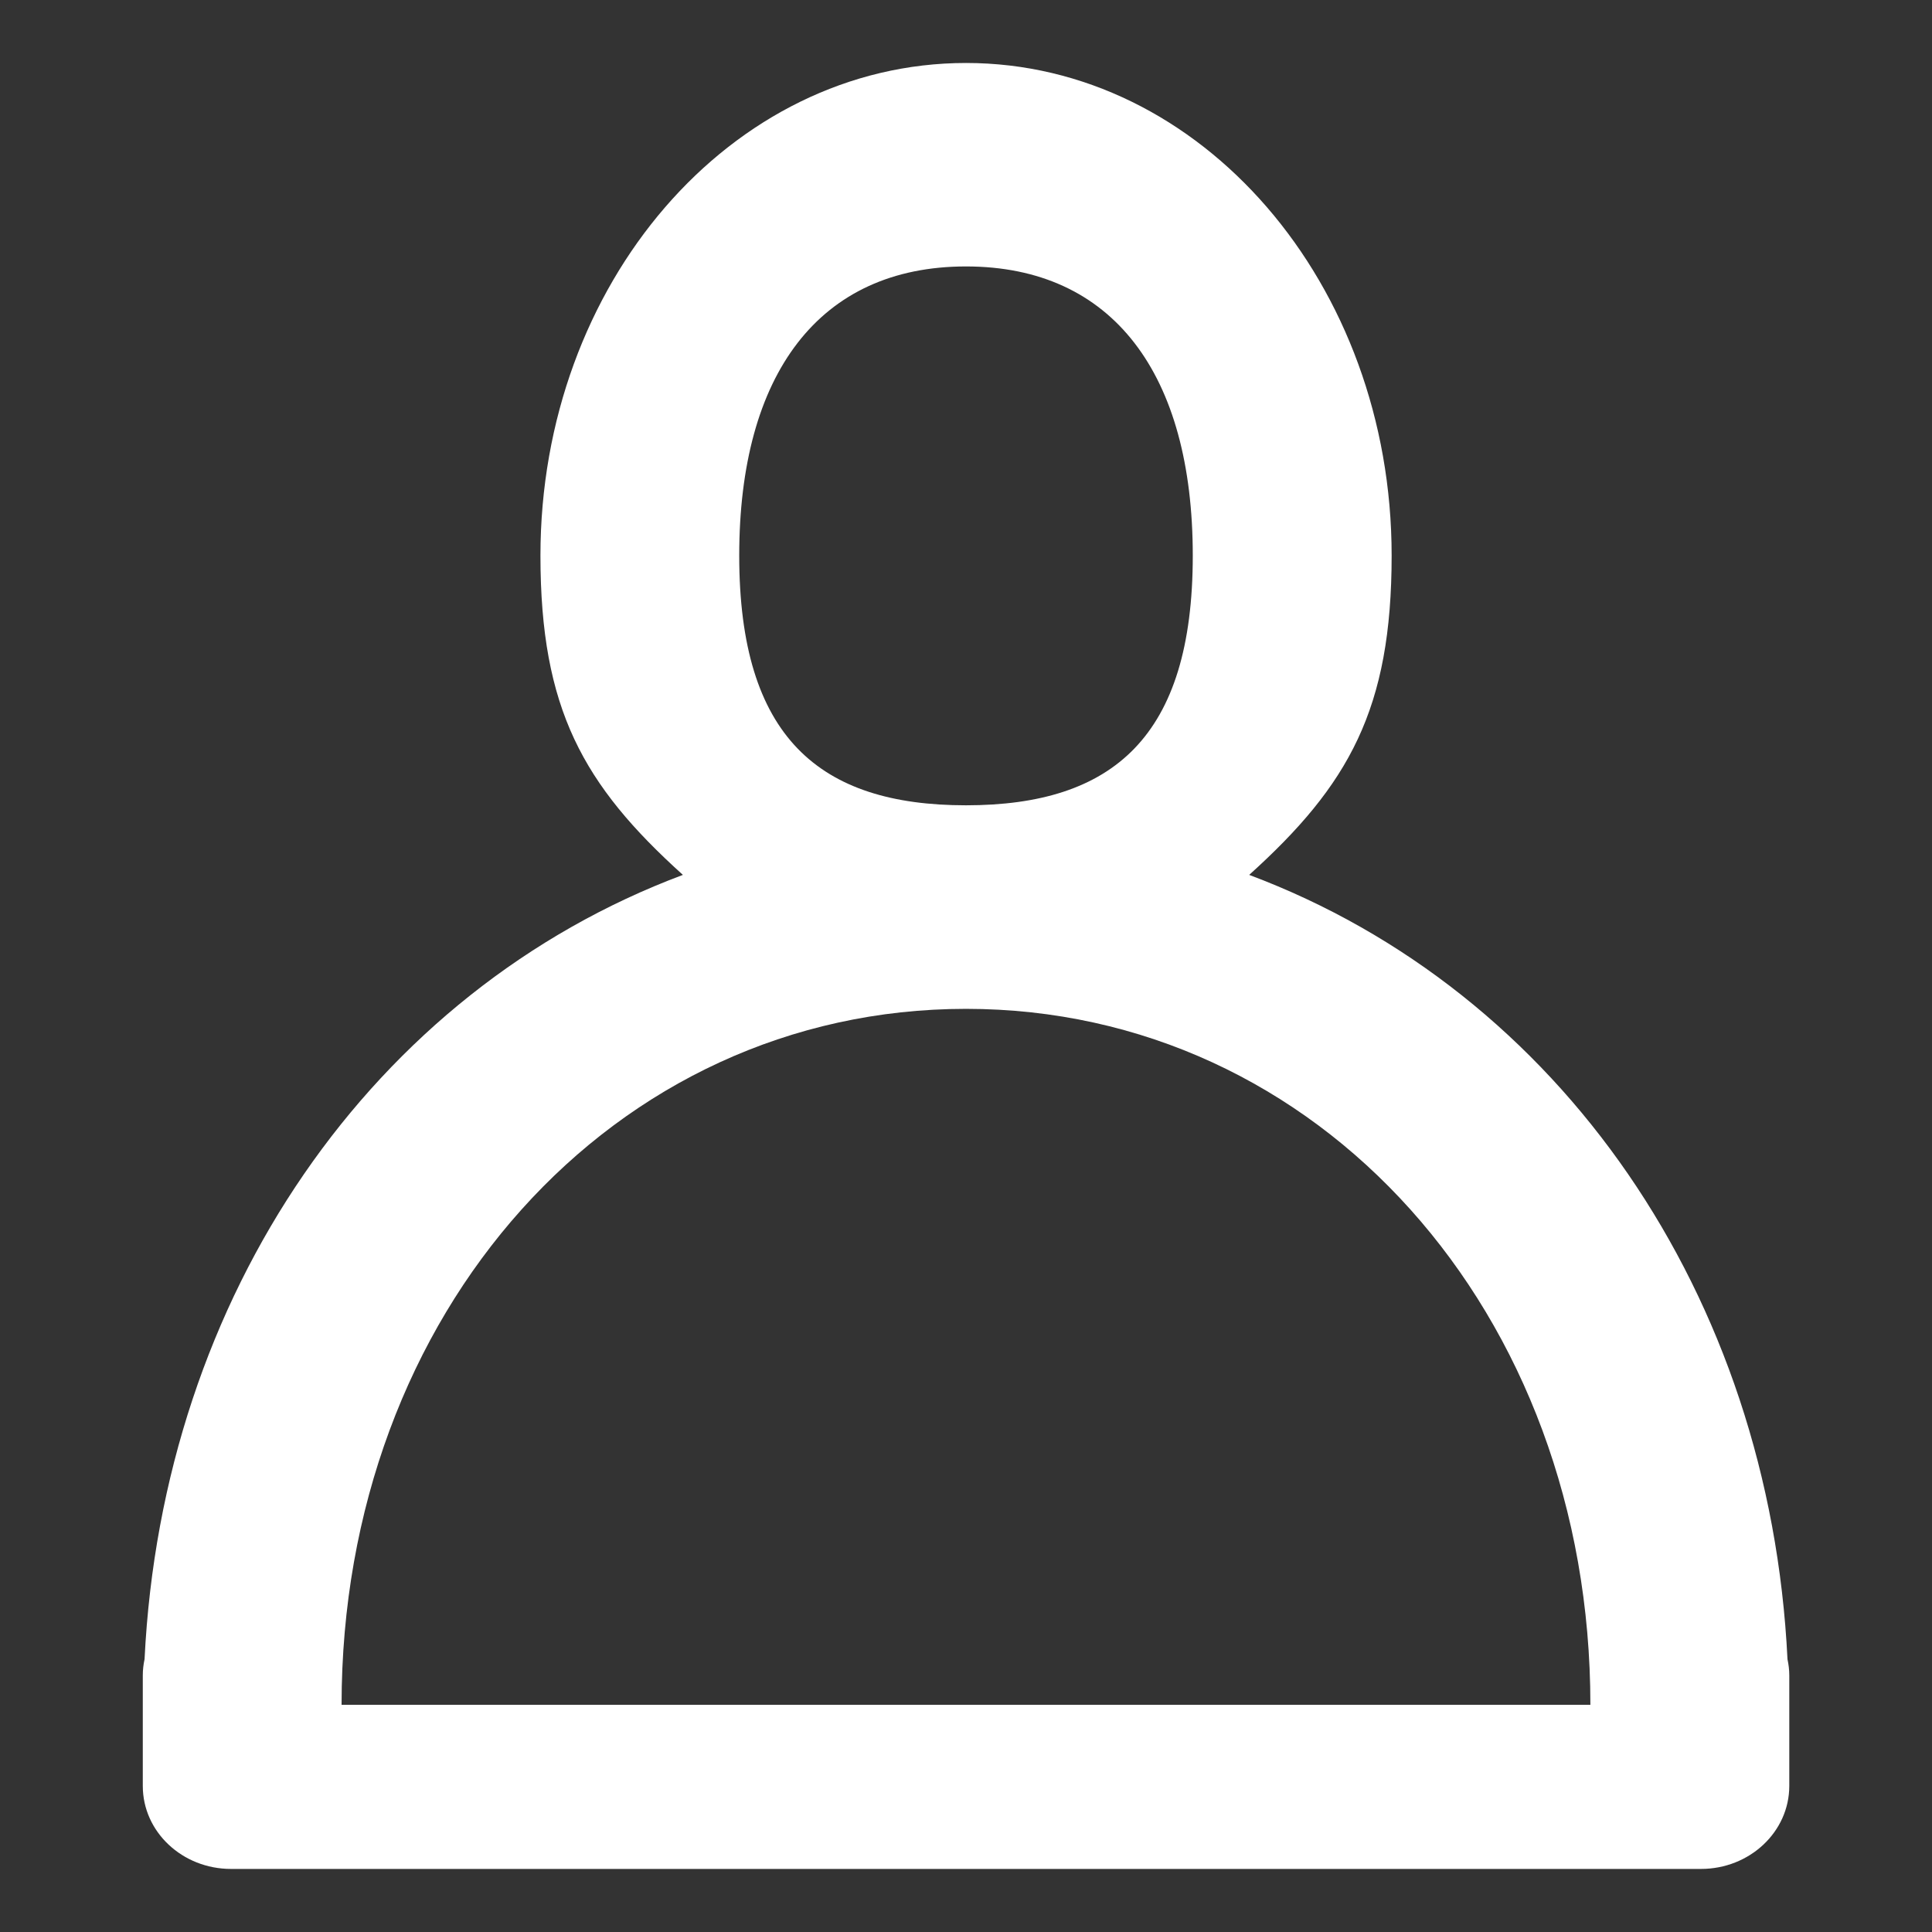 <?xml version="1.0" encoding="utf-8"?>
<!-- Generator: Adobe Illustrator 16.0.0, SVG Export Plug-In . SVG Version: 6.00 Build 0)  -->
<!DOCTYPE svg PUBLIC "-//W3C//DTD SVG 1.1//EN" "http://www.w3.org/Graphics/SVG/1.1/DTD/svg11.dtd">
<svg version="1.1" id="图层_1" xmlns="http://www.w3.org/2000/svg" xmlns:xlink="http://www.w3.org/1999/xlink" x="0px" y="0px"
	 width="45px" height="45px" viewBox="0 0 45 45" enable-background="new 0 0 45 45" xml:space="preserve">
<rect x="0" y="0" width="45" height="45" fill="#333333" stroke="none"/>
<path fill-rule="evenodd" clip-rule="evenodd" fill="#FFFFFF" d="M22.5,23.498c-8.211,0-14.544,7.058-14.544,16.21h29.087
	C37.043,30.556,30.711,23.498,22.5,23.498z M22.5,6.206c-3.422,0-5.282,2.51-5.282,6.735c0,4.223,1.86,5.816,5.282,5.816
	s5.282-1.594,5.282-5.816C27.782,8.716,25.922,6.206,22.5,6.206z M39.619,43.531H5.381c-1.135,0-2.055-0.864-2.055-1.932v-2.577
	c0-0.128,0.015-0.254,0.041-0.376c0.415-8.483,5.308-15.56,12.539-18.268c-2.323-2.096-3.318-3.864-3.318-7.438
	c0-6.336,4.438-11.473,9.913-11.473s9.913,5.137,9.913,11.473c0,3.573-0.995,5.342-3.318,7.438
	c7.23,2.708,12.124,9.784,12.538,18.268c0.026,0.122,0.042,0.248,0.042,0.376V41.6C41.674,42.667,40.754,43.531,39.619,43.531z"/>
</svg>
